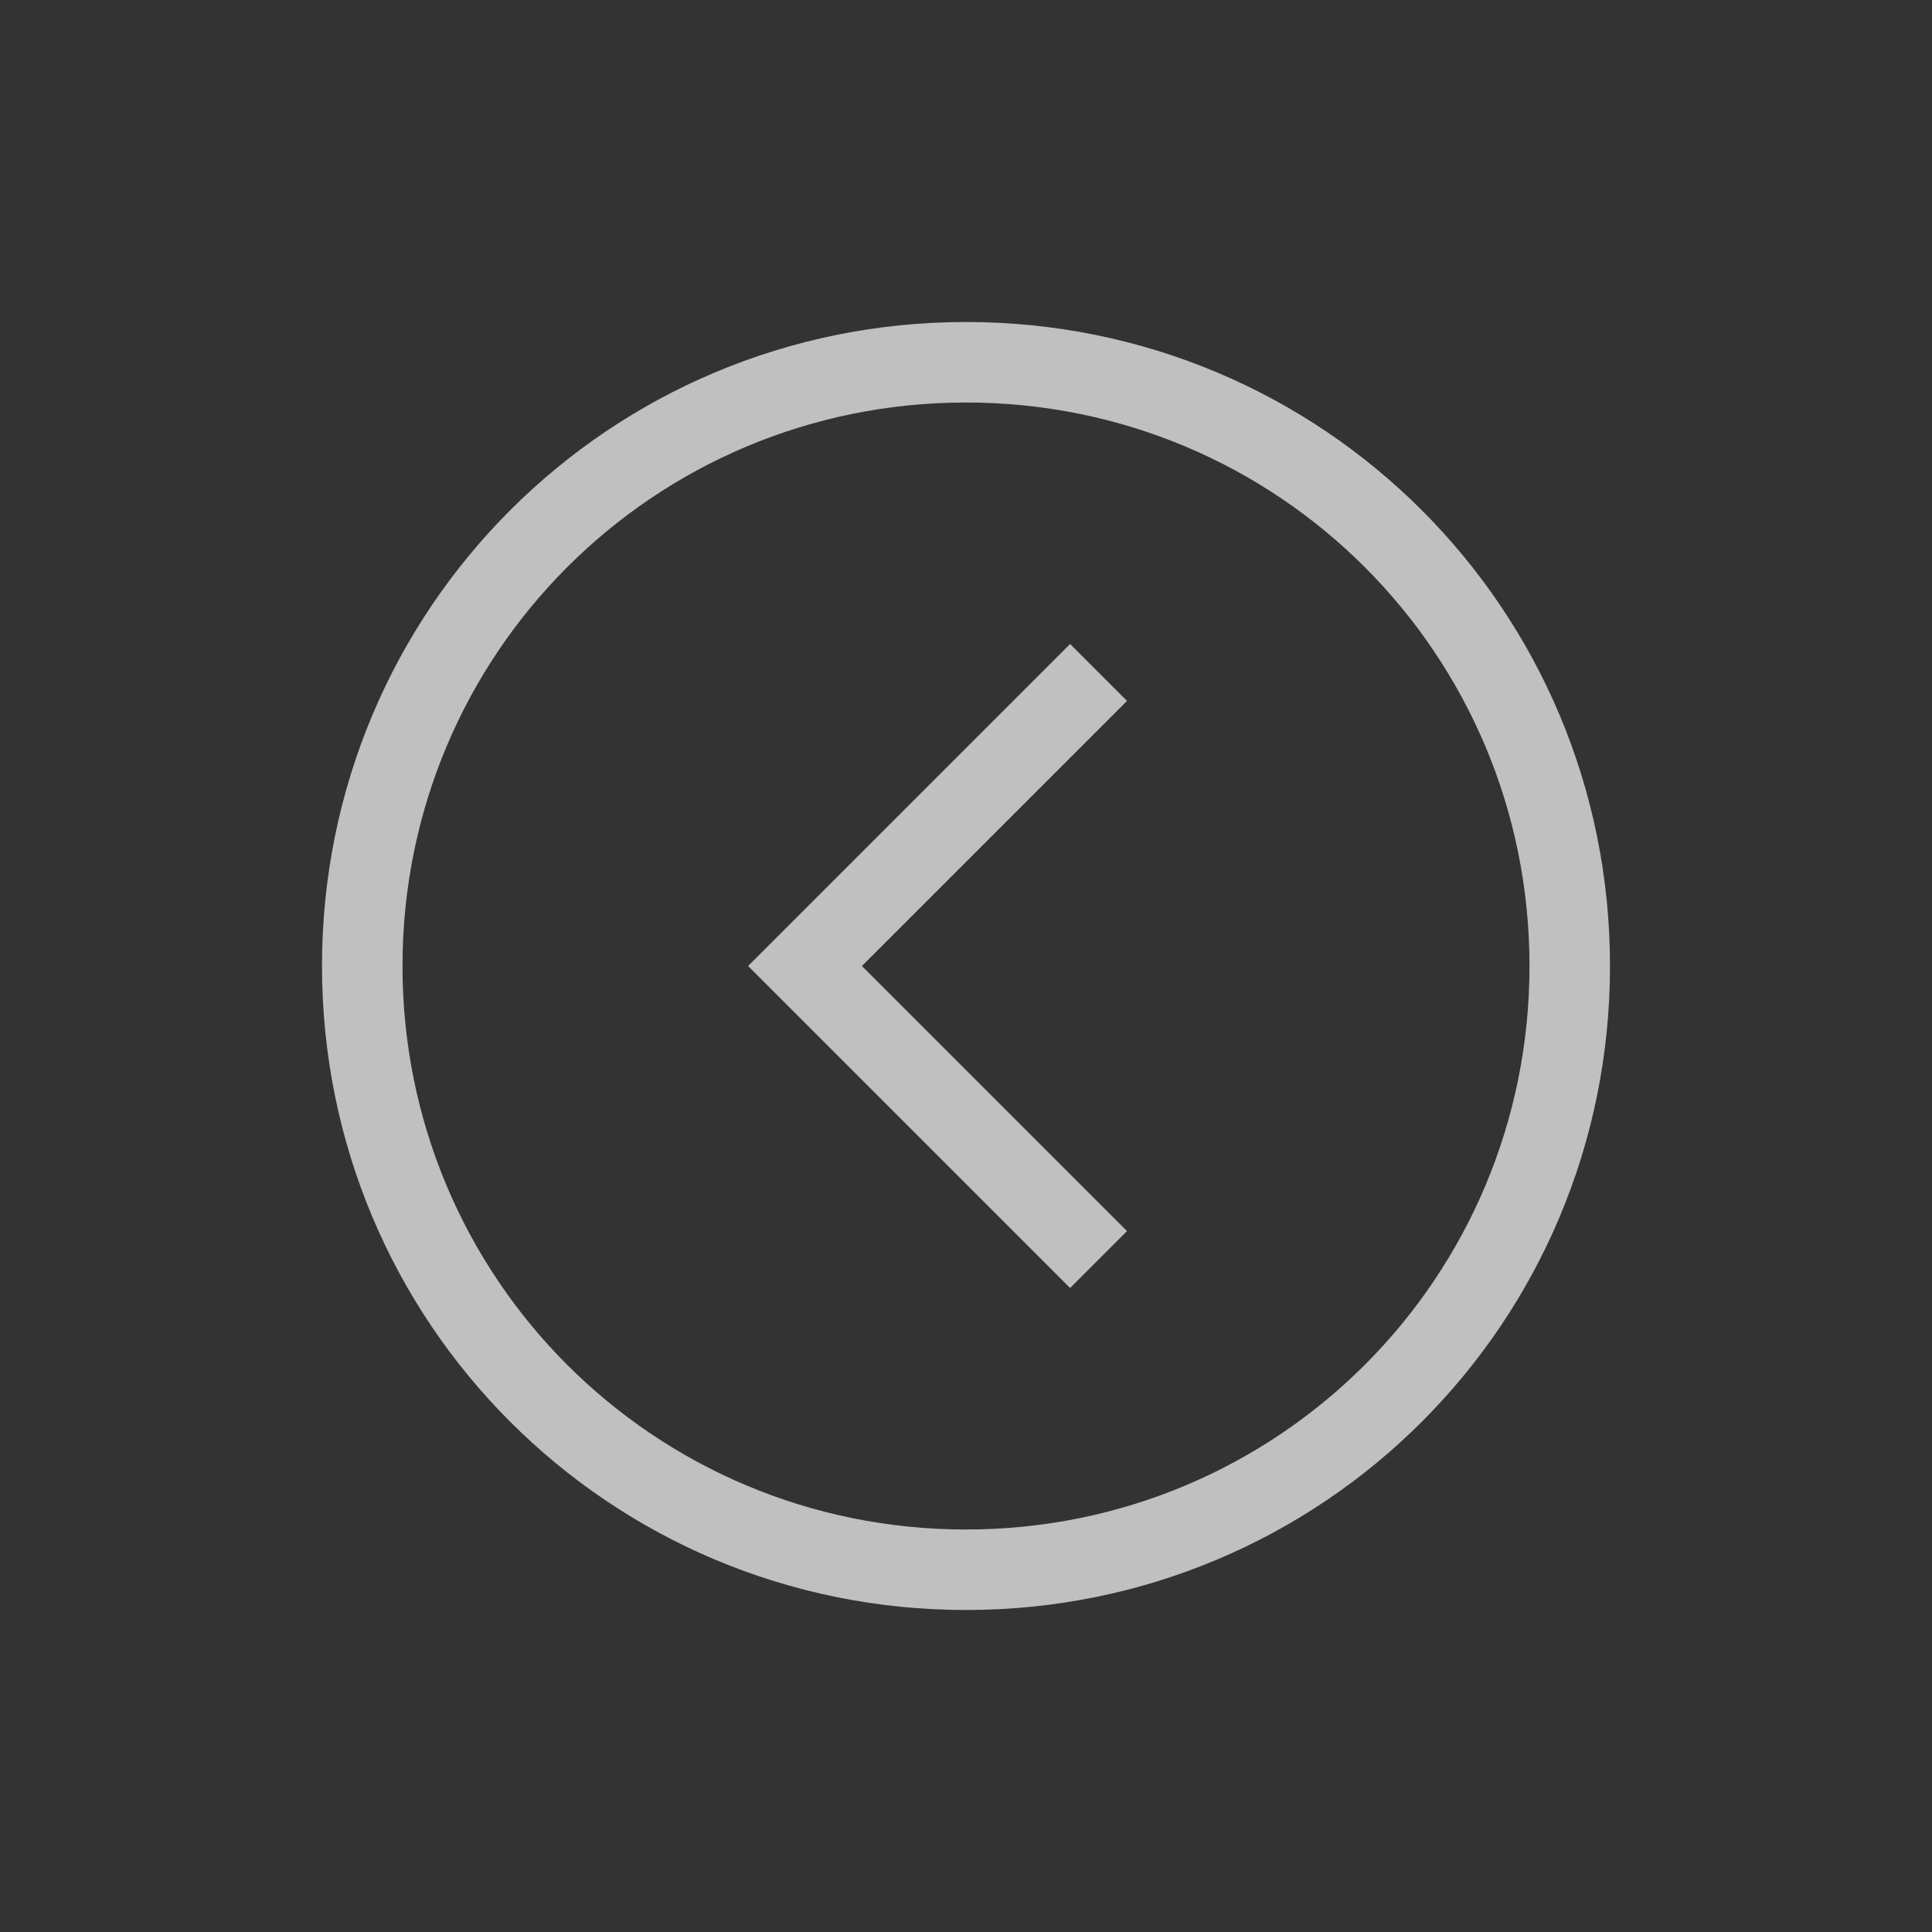 <svg xmlns="http://www.w3.org/2000/svg" viewBox="0 0 24 24">
    <rect x="0" y="0" width="24" height="24" fill="#333333" stroke="none"/>
    <path d="M11 3c-4.432 0-8 3.568-8 8s3.568 8 8 8 8-3.568 8-8-3.568-8-8-8zm0 1c3.878 0 7 3.122 7 7s-3.122 7-7 7-7-3.122-7-7 3.122-7 7-7zm1.293 3L9 10.293 8.293 11l.707.707L12.293 15l.707-.707L9.707 11 13 7.707 12.293 7z" style="fill:currentColor;fill-opacity:1;stroke:none;color:#fdfdfd;opacity:.7" transform="translate(1 1)"/>
</svg>
